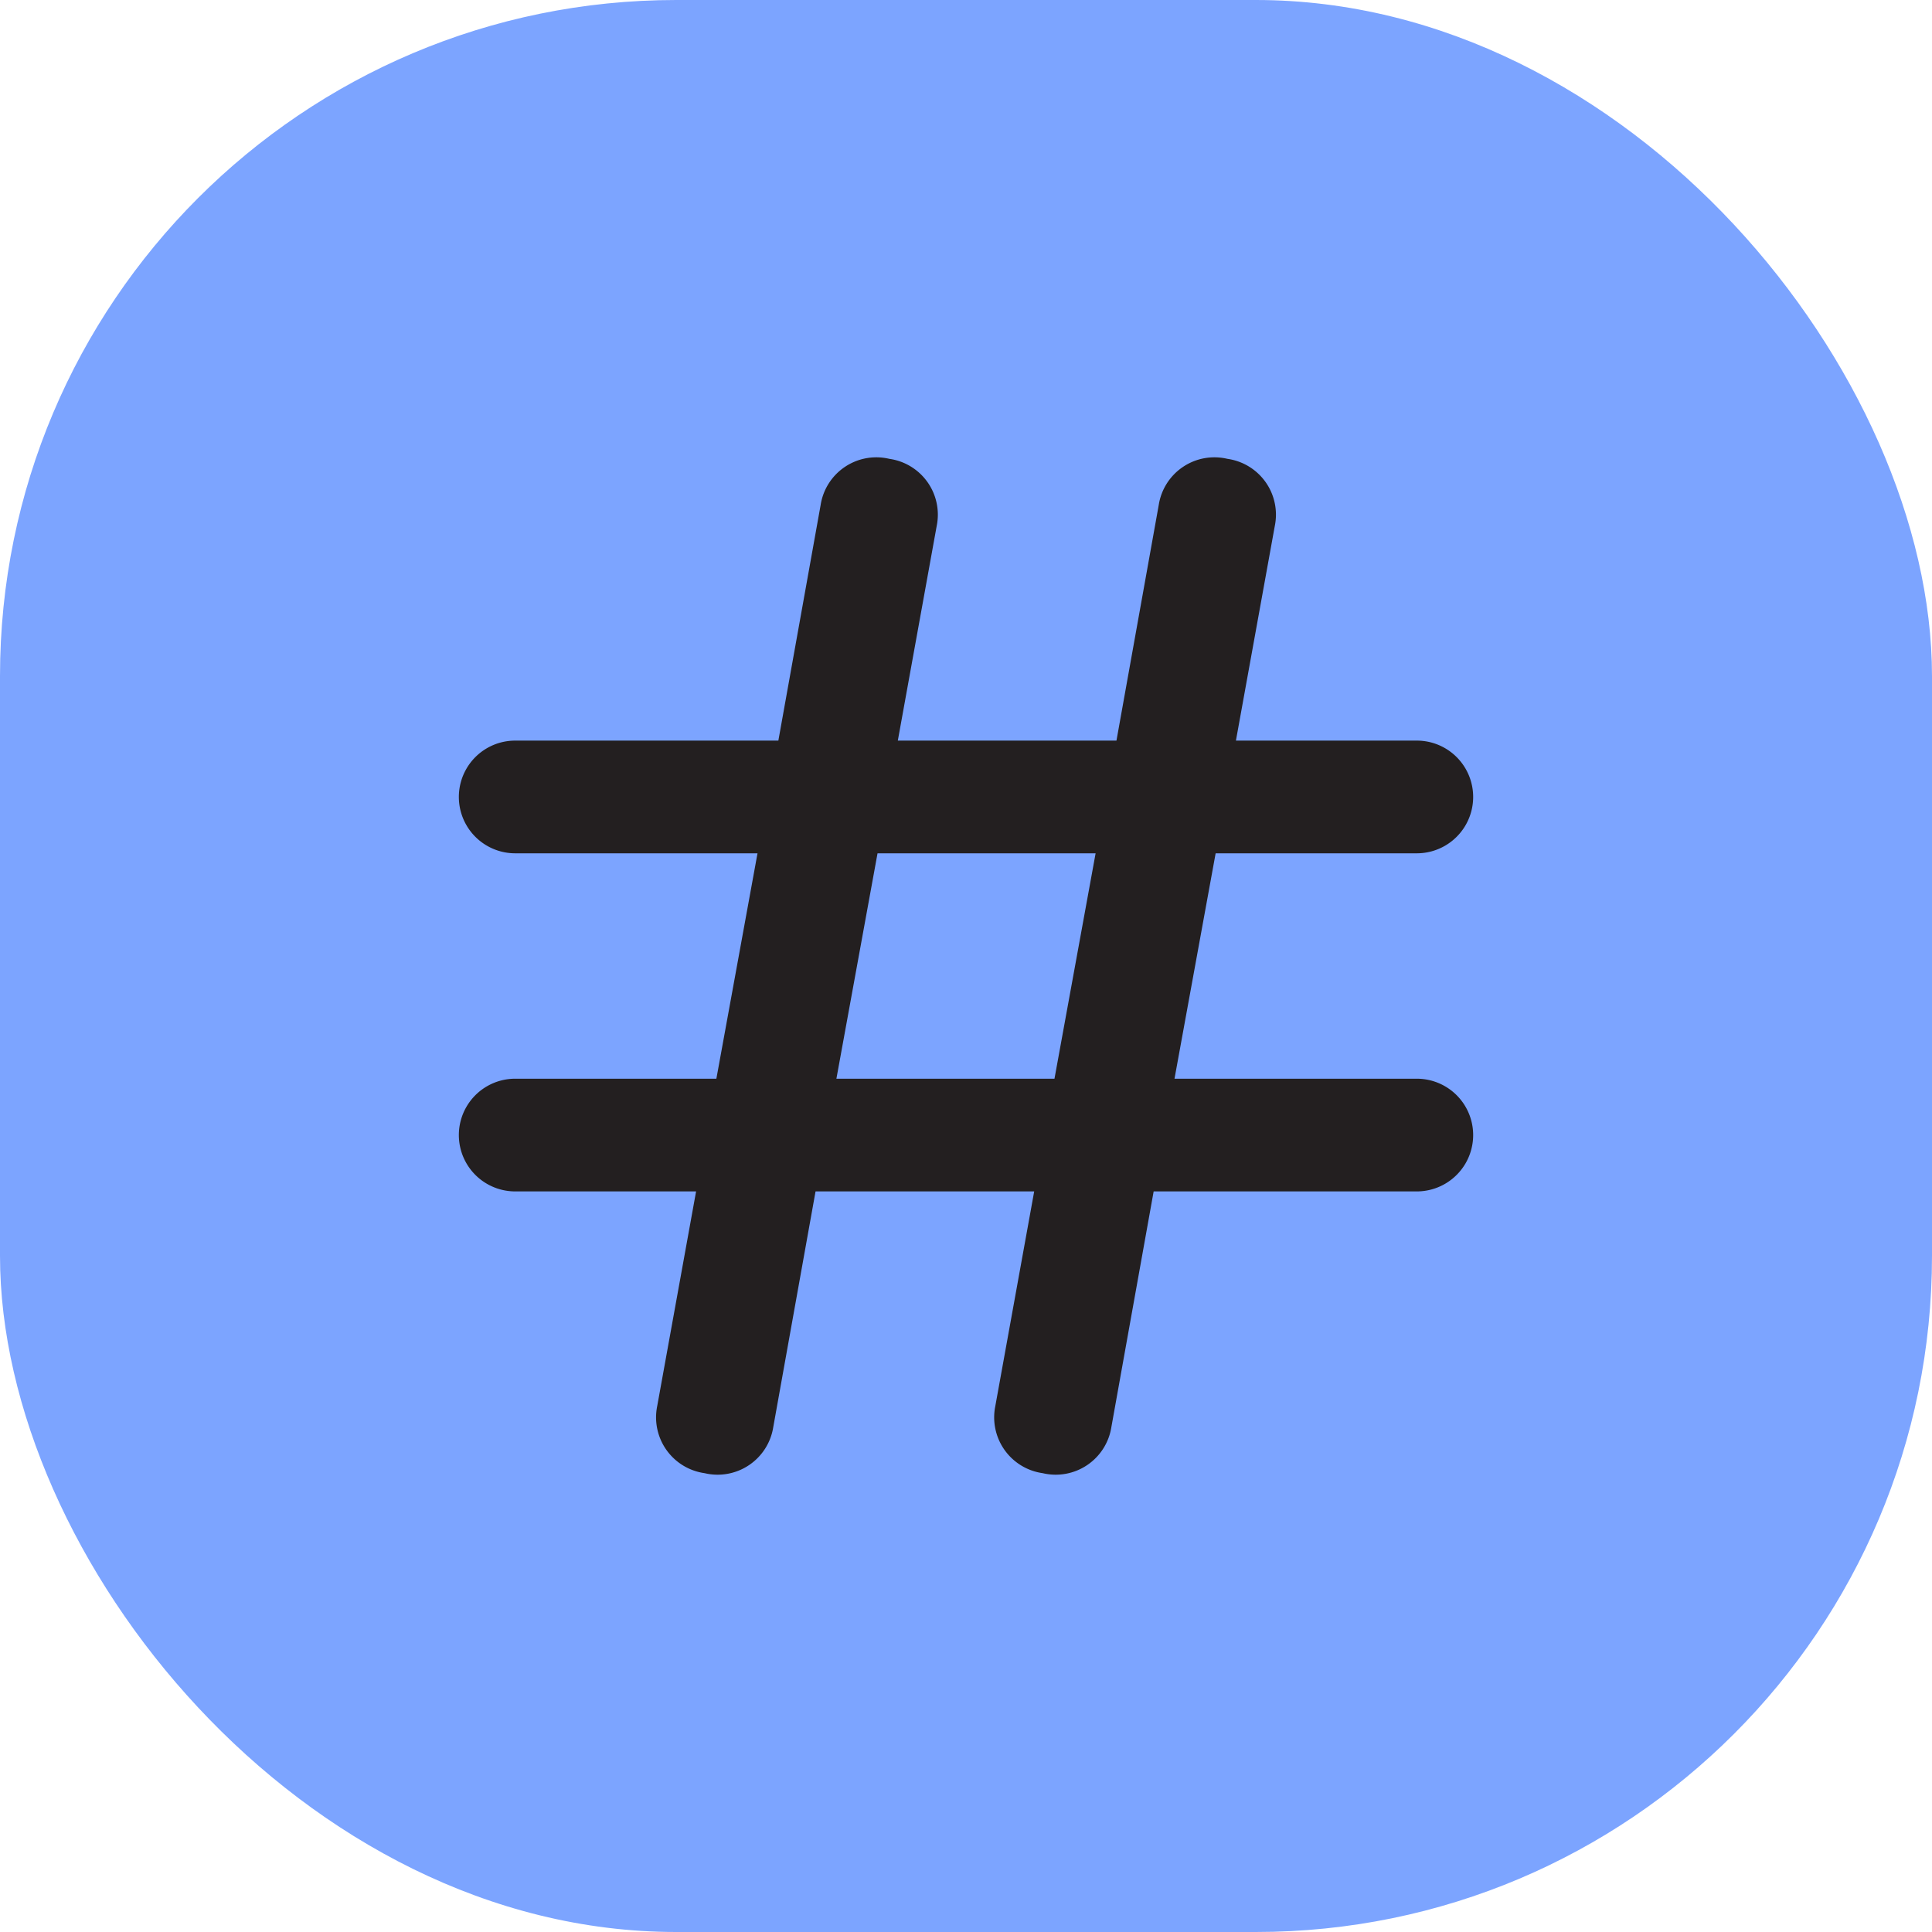 <svg xmlns="http://www.w3.org/2000/svg" version="1.1" xmlns:xlink="http://www.w3.org/1999/xlink" width="1000" height="1000"><g clip-path="url(#SvgjsClipPath1242)"><rect width="1000" height="1000" fill="#7ca4ff"></rect><g transform="matrix(29.167,0,0,29.167,150,150)"><svg xmlns="http://www.w3.org/2000/svg" version="1.1" xmlns:xlink="http://www.w3.org/1999/xlink" width="24" height="24"><svg xmlns="http://www.w3.org/2000/svg" viewBox="0 0 24 24"><defs><style>.cls-1{fill:#fff;opacity:0;}.cls-2{fill:#231f20;}</style><clipPath id="SvgjsClipPath1242"><rect width="1000" height="1000" x="0" y="0" rx="350" ry="350"></rect></clipPath></defs><title>hash</title><g id="Layer_2" data-name="Layer 2"><g id="hash"><g id="hash-2" data-name="hash"><rect class="cls-1" width="24" height="24" transform="translate(24 24) rotate(180)"></rect><path class="cls-2" d="M20,14H15.7l.73-4H20a1,1,0,0,0,0-2H16.79l.69-3.81A1,1,0,0,0,16.64,3a1,1,0,0,0-1.22.82L14.67,8H10.79l.69-3.81A1,1,0,0,0,10.64,3a1,1,0,0,0-1.22.82L8.67,8H4a1,1,0,0,0,0,2H8.3l-.73,4H4a1,1,0,0,0,0,2H7.21l-.69,3.81A1,1,0,0,0,7.36,21h0a1,1,0,0,0,1.22-.82L9.33,16h3.88l-.69,3.81A1,1,0,0,0,13.36,21h0a1,1,0,0,0,1.22-.82L15.33,16H20a1,1,0,0,0,0-2ZM9.7,14l.73-4H14.3l-.73,4Z"></path></g></g></g></svg></svg></g></g></svg>